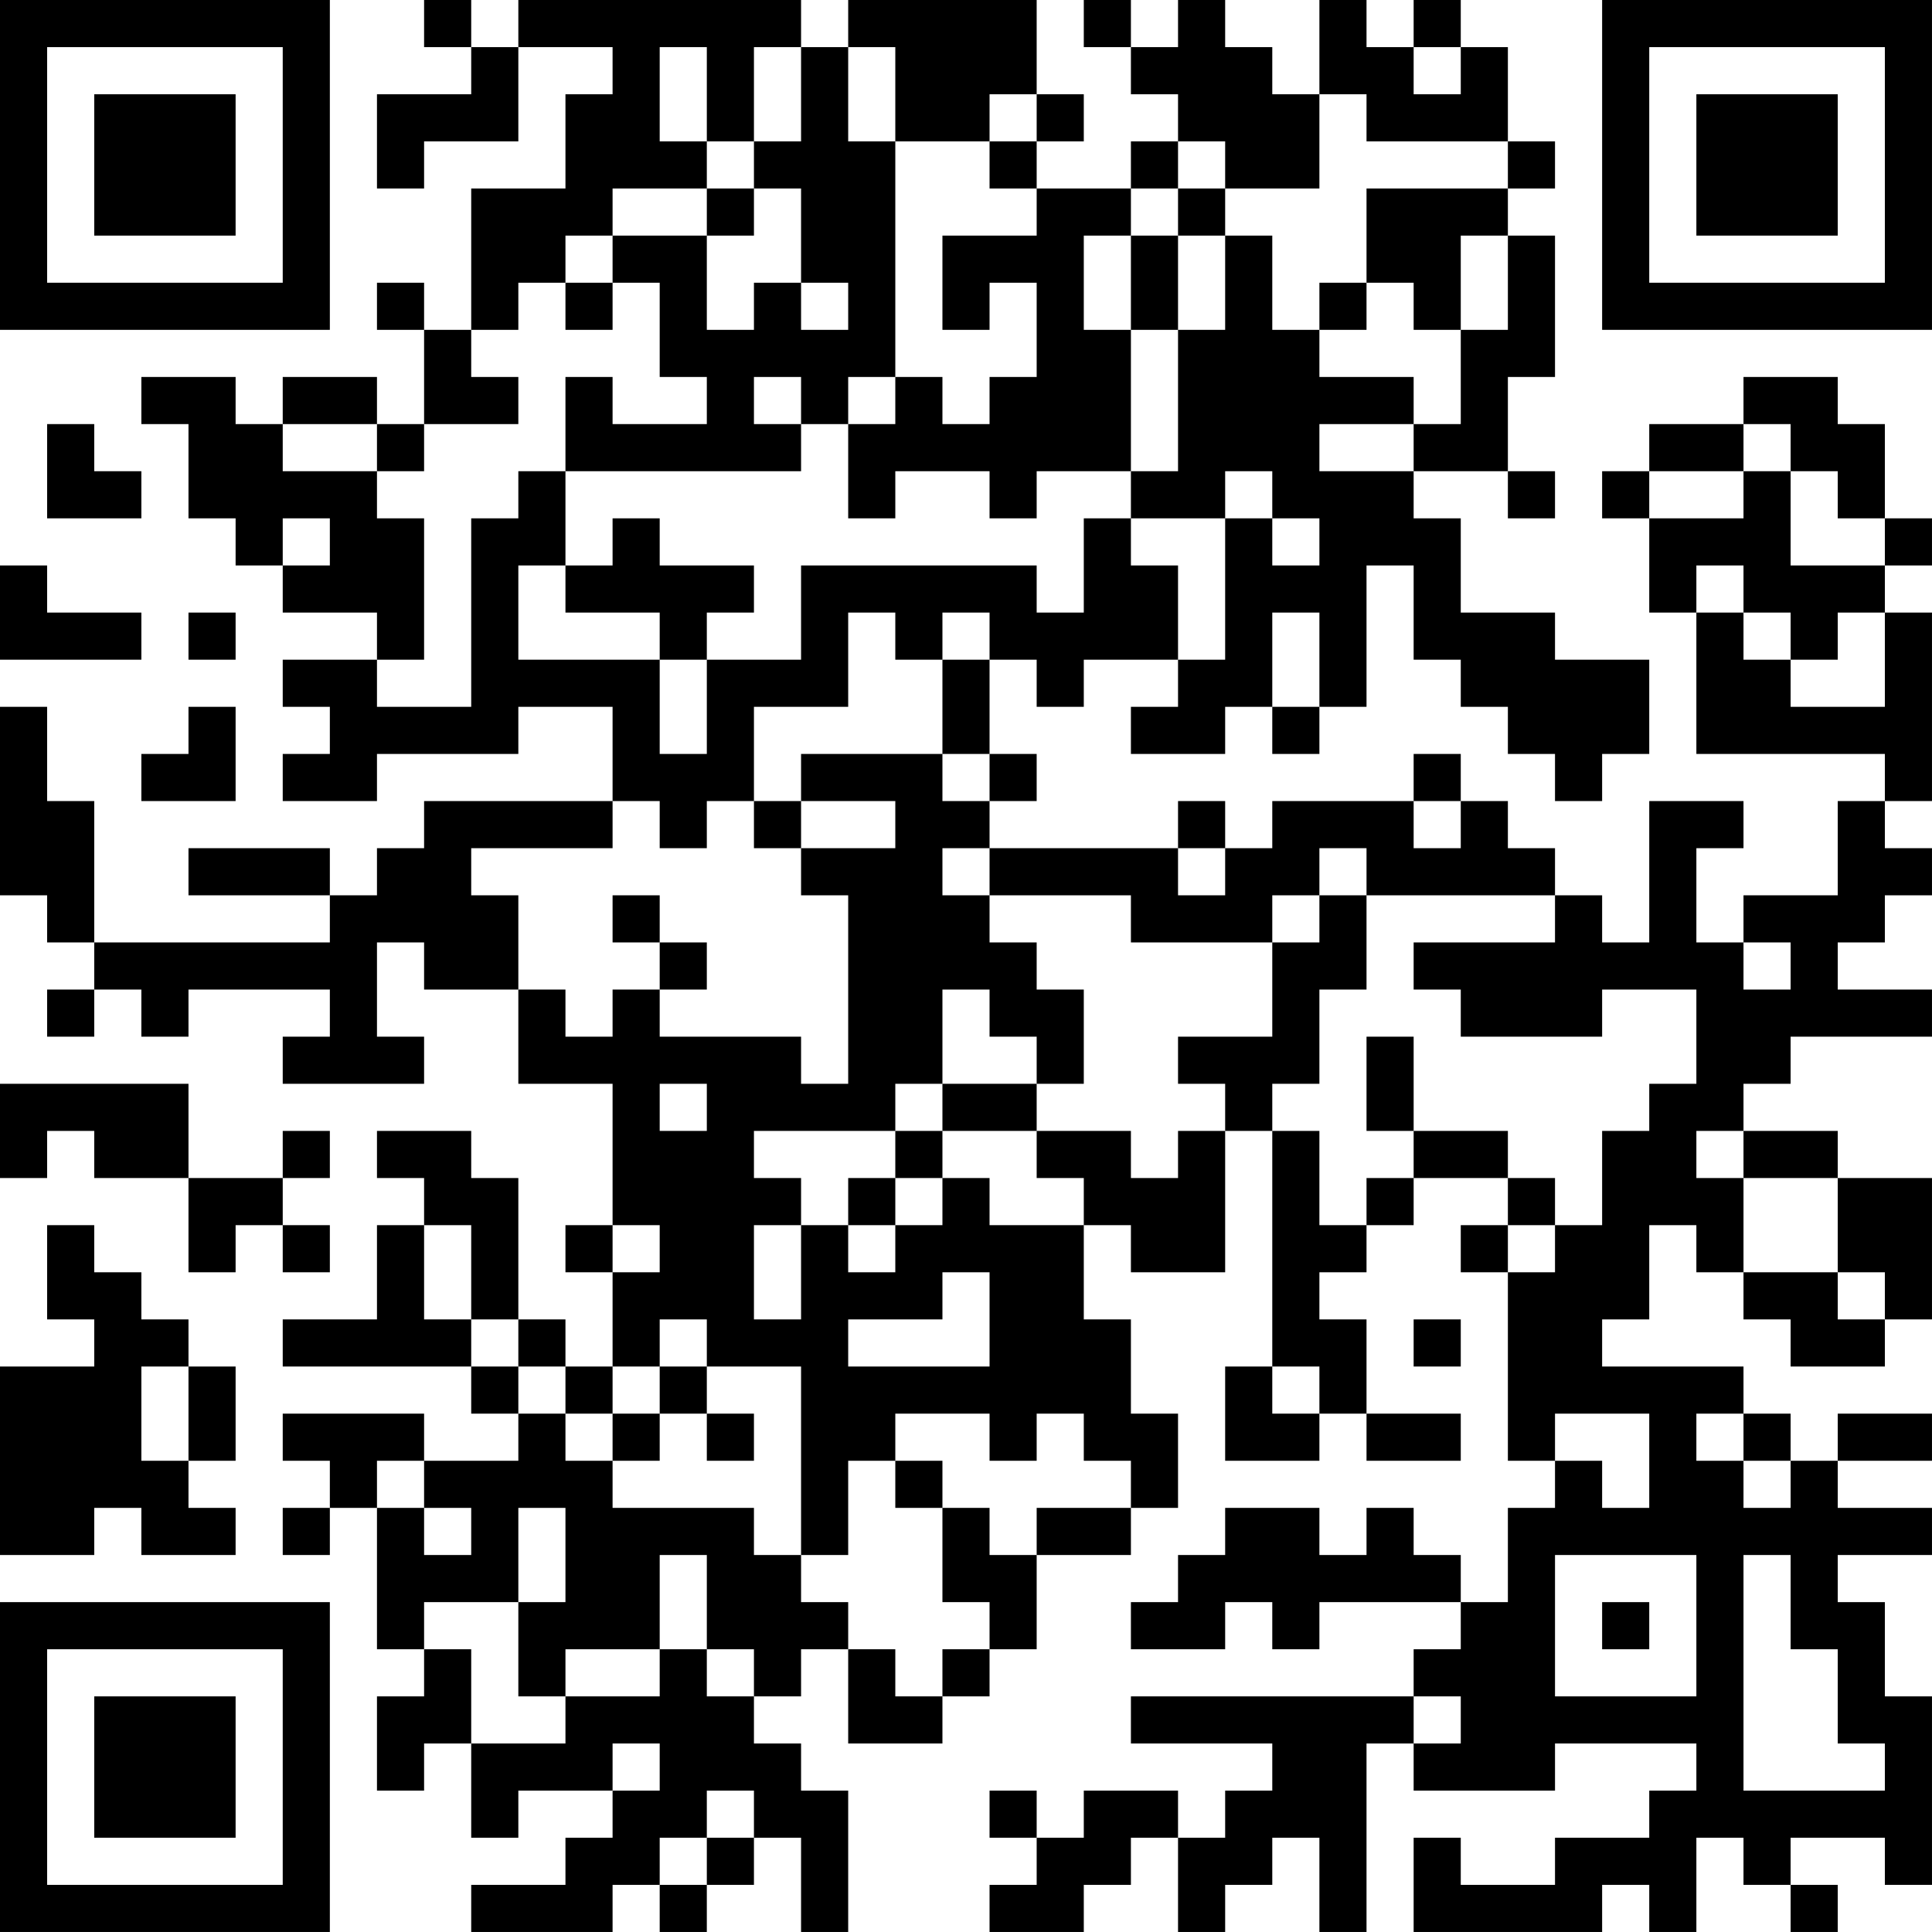 <?xml version="1.0" encoding="UTF-8"?>
<svg xmlns="http://www.w3.org/2000/svg" version="1.1" width="200" height="200" viewBox="0 0 200 200"><rect x="0" y="0" width="200" height="200" fill="#ffffff"/><g transform="scale(4.878)"><g transform="translate(0,0)"><path fill-rule="evenodd" d="M9 0L9 1L10 1L10 2L8 2L8 4L9 4L9 3L11 3L11 1L13 1L13 2L12 2L12 4L10 4L10 7L9 7L9 6L8 6L8 7L9 7L9 9L8 9L8 8L6 8L6 9L5 9L5 8L3 8L3 9L4 9L4 11L5 11L5 12L6 12L6 13L8 13L8 14L6 14L6 15L7 15L7 16L6 16L6 17L8 17L8 16L11 16L11 15L13 15L13 17L9 17L9 18L8 18L8 19L7 19L7 18L4 18L4 19L7 19L7 20L2 20L2 17L1 17L1 15L0 15L0 19L1 19L1 20L2 20L2 21L1 21L1 22L2 22L2 21L3 21L3 22L4 22L4 21L7 21L7 22L6 22L6 23L9 23L9 22L8 22L8 20L9 20L9 21L11 21L11 23L13 23L13 26L12 26L12 27L13 27L13 29L12 29L12 28L11 28L11 25L10 25L10 24L8 24L8 25L9 25L9 26L8 26L8 28L6 28L6 29L10 29L10 30L11 30L11 31L9 31L9 30L6 30L6 31L7 31L7 32L6 32L6 33L7 33L7 32L8 32L8 35L9 35L9 36L8 36L8 38L9 38L9 37L10 37L10 39L11 39L11 38L13 38L13 39L12 39L12 40L10 40L10 41L13 41L13 40L14 40L14 41L15 41L15 40L16 40L16 39L17 39L17 41L18 41L18 38L17 38L17 37L16 37L16 36L17 36L17 35L18 35L18 37L20 37L20 36L21 36L21 35L22 35L22 33L24 33L24 32L25 32L25 30L24 30L24 28L23 28L23 26L24 26L24 27L26 27L26 24L27 24L27 29L26 29L26 31L28 31L28 30L29 30L29 31L31 31L31 30L29 30L29 28L28 28L28 27L29 27L29 26L30 26L30 25L32 25L32 26L31 26L31 27L32 27L32 31L33 31L33 32L32 32L32 34L31 34L31 33L30 33L30 32L29 32L29 33L28 33L28 32L26 32L26 33L25 33L25 34L24 34L24 35L26 35L26 34L27 34L27 35L28 35L28 34L31 34L31 35L30 35L30 36L24 36L24 37L27 37L27 38L26 38L26 39L25 39L25 38L23 38L23 39L22 39L22 38L21 38L21 39L22 39L22 40L21 40L21 41L23 41L23 40L24 40L24 39L25 39L25 41L26 41L26 40L27 40L27 39L28 39L28 41L29 41L29 37L30 37L30 38L33 38L33 37L36 37L36 38L35 38L35 39L33 39L33 40L31 40L31 39L30 39L30 41L34 41L34 40L35 40L35 41L36 41L36 39L37 39L37 40L38 40L38 41L39 41L39 40L38 40L38 39L40 39L40 40L41 40L41 36L40 36L40 34L39 34L39 33L41 33L41 32L39 32L39 31L41 31L41 30L39 30L39 31L38 31L38 30L37 30L37 29L34 29L34 28L35 28L35 26L36 26L36 27L37 27L37 28L38 28L38 29L40 29L40 28L41 28L41 25L39 25L39 24L37 24L37 23L38 23L38 22L41 22L41 21L39 21L39 20L40 20L40 19L41 19L41 18L40 18L40 17L41 17L41 13L40 13L40 12L41 12L41 11L40 11L40 9L39 9L39 8L37 8L37 9L35 9L35 10L34 10L34 11L35 11L35 13L36 13L36 16L40 16L40 17L39 17L39 19L37 19L37 20L36 20L36 18L37 18L37 17L35 17L35 20L34 20L34 19L33 19L33 18L32 18L32 17L31 17L31 16L30 16L30 17L27 17L27 18L26 18L26 17L25 17L25 18L21 18L21 17L22 17L22 16L21 16L21 14L22 14L22 15L23 15L23 14L25 14L25 15L24 15L24 16L26 16L26 15L27 15L27 16L28 16L28 15L29 15L29 12L30 12L30 14L31 14L31 15L32 15L32 16L33 16L33 17L34 17L34 16L35 16L35 14L33 14L33 13L31 13L31 11L30 11L30 10L32 10L32 11L33 11L33 10L32 10L32 8L33 8L33 5L32 5L32 4L33 4L33 3L32 3L32 1L31 1L31 0L30 0L30 1L29 1L29 0L28 0L28 2L27 2L27 1L26 1L26 0L25 0L25 1L24 1L24 0L23 0L23 1L24 1L24 2L25 2L25 3L24 3L24 4L22 4L22 3L23 3L23 2L22 2L22 0L18 0L18 1L17 1L17 0L11 0L11 1L10 1L10 0ZM14 1L14 3L15 3L15 4L13 4L13 5L12 5L12 6L11 6L11 7L10 7L10 8L11 8L11 9L9 9L9 10L8 10L8 9L6 9L6 10L8 10L8 11L9 11L9 14L8 14L8 15L10 15L10 11L11 11L11 10L12 10L12 12L11 12L11 14L14 14L14 16L15 16L15 14L17 14L17 12L22 12L22 13L23 13L23 11L24 11L24 12L25 12L25 14L26 14L26 11L27 11L27 12L28 12L28 11L27 11L27 10L26 10L26 11L24 11L24 10L25 10L25 7L26 7L26 5L27 5L27 7L28 7L28 8L30 8L30 9L28 9L28 10L30 10L30 9L31 9L31 7L32 7L32 5L31 5L31 7L30 7L30 6L29 6L29 4L32 4L32 3L29 3L29 2L28 2L28 4L26 4L26 3L25 3L25 4L24 4L24 5L23 5L23 7L24 7L24 10L22 10L22 11L21 11L21 10L19 10L19 11L18 11L18 9L19 9L19 8L20 8L20 9L21 9L21 8L22 8L22 6L21 6L21 7L20 7L20 5L22 5L22 4L21 4L21 3L22 3L22 2L21 2L21 3L19 3L19 1L18 1L18 3L19 3L19 8L18 8L18 9L17 9L17 8L16 8L16 9L17 9L17 10L12 10L12 8L13 8L13 9L15 9L15 8L14 8L14 6L13 6L13 5L15 5L15 7L16 7L16 6L17 6L17 7L18 7L18 6L17 6L17 4L16 4L16 3L17 3L17 1L16 1L16 3L15 3L15 1ZM30 1L30 2L31 2L31 1ZM15 4L15 5L16 5L16 4ZM25 4L25 5L24 5L24 7L25 7L25 5L26 5L26 4ZM12 6L12 7L13 7L13 6ZM28 6L28 7L29 7L29 6ZM1 9L1 11L3 11L3 10L2 10L2 9ZM37 9L37 10L35 10L35 11L37 11L37 10L38 10L38 12L40 12L40 11L39 11L39 10L38 10L38 9ZM6 11L6 12L7 12L7 11ZM13 11L13 12L12 12L12 13L14 13L14 14L15 14L15 13L16 13L16 12L14 12L14 11ZM0 12L0 14L3 14L3 13L1 13L1 12ZM36 12L36 13L37 13L37 14L38 14L38 15L40 15L40 13L39 13L39 14L38 14L38 13L37 13L37 12ZM4 13L4 14L5 14L5 13ZM18 13L18 15L16 15L16 17L15 17L15 18L14 18L14 17L13 17L13 18L10 18L10 19L11 19L11 21L12 21L12 22L13 22L13 21L14 21L14 22L17 22L17 23L18 23L18 19L17 19L17 18L19 18L19 17L17 17L17 16L20 16L20 17L21 17L21 16L20 16L20 14L21 14L21 13L20 13L20 14L19 14L19 13ZM27 13L27 15L28 15L28 13ZM4 15L4 16L3 16L3 17L5 17L5 15ZM16 17L16 18L17 18L17 17ZM30 17L30 18L31 18L31 17ZM20 18L20 19L21 19L21 20L22 20L22 21L23 21L23 23L22 23L22 22L21 22L21 21L20 21L20 23L19 23L19 24L16 24L16 25L17 25L17 26L16 26L16 28L17 28L17 26L18 26L18 27L19 27L19 26L20 26L20 25L21 25L21 26L23 26L23 25L22 25L22 24L24 24L24 25L25 25L25 24L26 24L26 23L25 23L25 22L27 22L27 20L28 20L28 19L29 19L29 21L28 21L28 23L27 23L27 24L28 24L28 26L29 26L29 25L30 25L30 24L32 24L32 25L33 25L33 26L32 26L32 27L33 27L33 26L34 26L34 24L35 24L35 23L36 23L36 21L34 21L34 22L31 22L31 21L30 21L30 20L33 20L33 19L29 19L29 18L28 18L28 19L27 19L27 20L24 20L24 19L21 19L21 18ZM25 18L25 19L26 19L26 18ZM13 19L13 20L14 20L14 21L15 21L15 20L14 20L14 19ZM37 20L37 21L38 21L38 20ZM29 22L29 24L30 24L30 22ZM0 23L0 25L1 25L1 24L2 24L2 25L4 25L4 27L5 27L5 26L6 26L6 27L7 27L7 26L6 26L6 25L7 25L7 24L6 24L6 25L4 25L4 23ZM14 23L14 24L15 24L15 23ZM20 23L20 24L19 24L19 25L18 25L18 26L19 26L19 25L20 25L20 24L22 24L22 23ZM36 24L36 25L37 25L37 27L39 27L39 28L40 28L40 27L39 27L39 25L37 25L37 24ZM1 26L1 28L2 28L2 29L0 29L0 33L2 33L2 32L3 32L3 33L5 33L5 32L4 32L4 31L5 31L5 29L4 29L4 28L3 28L3 27L2 27L2 26ZM9 26L9 28L10 28L10 29L11 29L11 30L12 30L12 31L13 31L13 32L16 32L16 33L17 33L17 34L18 34L18 35L19 35L19 36L20 36L20 35L21 35L21 34L20 34L20 32L21 32L21 33L22 33L22 32L24 32L24 31L23 31L23 30L22 30L22 31L21 31L21 30L19 30L19 31L18 31L18 33L17 33L17 29L15 29L15 28L14 28L14 29L13 29L13 30L12 30L12 29L11 29L11 28L10 28L10 26ZM13 26L13 27L14 27L14 26ZM20 27L20 28L18 28L18 29L21 29L21 27ZM30 28L30 29L31 29L31 28ZM3 29L3 31L4 31L4 29ZM14 29L14 30L13 30L13 31L14 31L14 30L15 30L15 31L16 31L16 30L15 30L15 29ZM27 29L27 30L28 30L28 29ZM33 30L33 31L34 31L34 32L35 32L35 30ZM36 30L36 31L37 31L37 32L38 32L38 31L37 31L37 30ZM8 31L8 32L9 32L9 33L10 33L10 32L9 32L9 31ZM19 31L19 32L20 32L20 31ZM11 32L11 34L9 34L9 35L10 35L10 37L12 37L12 36L14 36L14 35L15 35L15 36L16 36L16 35L15 35L15 33L14 33L14 35L12 35L12 36L11 36L11 34L12 34L12 32ZM33 33L33 36L36 36L36 33ZM37 33L37 38L40 38L40 37L39 37L39 35L38 35L38 33ZM34 34L34 35L35 35L35 34ZM30 36L30 37L31 37L31 36ZM13 37L13 38L14 38L14 37ZM15 38L15 39L14 39L14 40L15 40L15 39L16 39L16 38ZM0 0L0 7L7 7L7 0ZM1 1L1 6L6 6L6 1ZM2 2L2 5L5 5L5 2ZM34 0L34 7L41 7L41 0ZM35 1L35 6L40 6L40 1ZM36 2L36 5L39 5L39 2ZM0 34L0 41L7 41L7 34ZM1 35L1 40L6 40L6 35ZM2 36L2 39L5 39L5 36Z" fill="#000000"/></g></g></svg>
